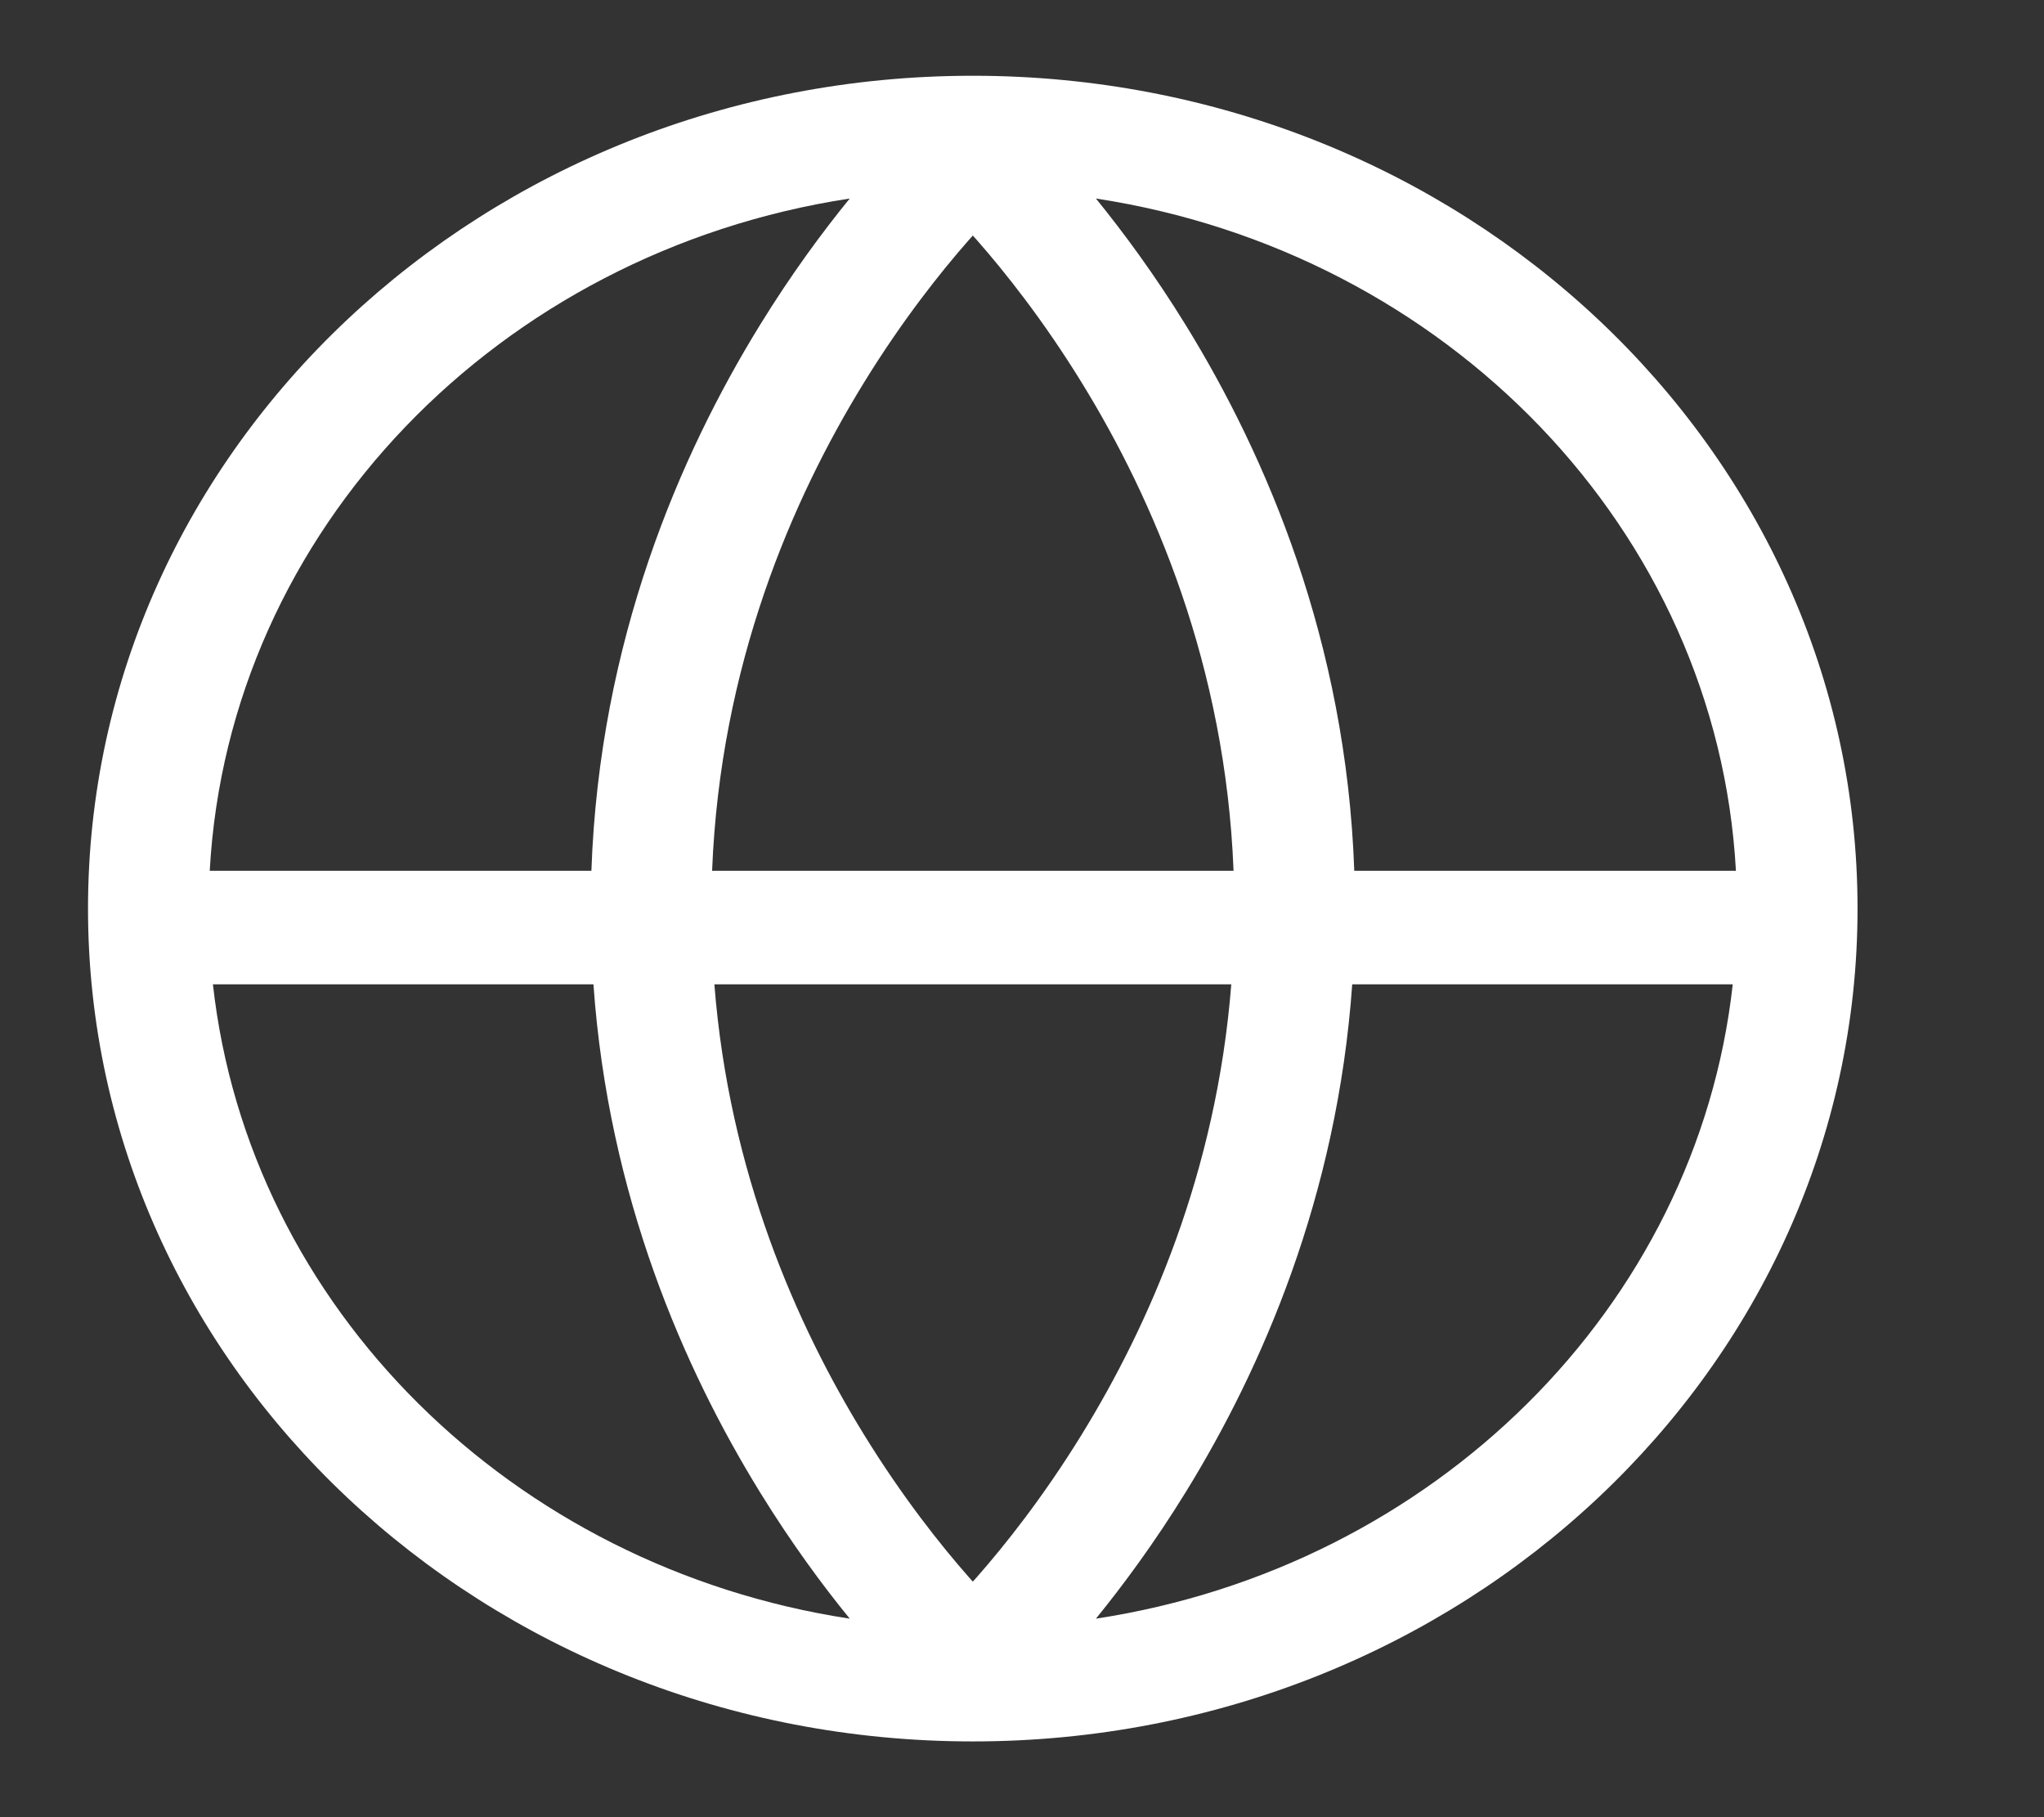 <svg width="18" height="16" viewBox="0 0 18 16" fill="none" xmlns="http://www.w3.org/2000/svg">
<rect x="0" y="0" width="18" height="16" fill="#333333" stroke="none"/>
<path fill-rule="evenodd" clip-rule="evenodd" d="M8.567 0.667C4.264 0.667 0.775 3.95 0.775 8C0.775 12.05 4.264 15.333 8.567 15.333C12.87 15.333 16.358 12.05 16.358 8C16.358 3.95 12.87 0.667 8.567 0.667ZM1.847 7.667H5.208C5.279 5.642 5.987 4.007 6.691 2.864C6.967 2.416 7.243 2.042 7.483 1.748C4.395 2.219 2.012 4.667 1.847 7.667ZM5.226 8.667H1.875C2.191 11.513 4.511 13.799 7.483 14.252C7.243 13.958 6.967 13.584 6.691 13.136C6.026 12.057 5.358 10.538 5.226 8.667ZM6.291 8.667H10.843C10.713 10.32 10.12 11.667 9.524 12.634C9.187 13.181 8.851 13.604 8.601 13.888L8.567 13.926L8.533 13.888C8.283 13.604 7.947 13.181 7.61 12.634C7.014 11.667 6.42 10.32 6.291 8.667ZM10.863 7.667H6.271C6.342 5.861 6.974 4.398 7.61 3.366C7.947 2.819 8.283 2.396 8.533 2.112L8.567 2.074L8.601 2.112C8.851 2.396 9.187 2.819 9.524 3.366C10.16 4.398 10.792 5.861 10.863 7.667ZM11.908 8.667C11.776 10.538 11.108 12.057 10.443 13.136C10.167 13.584 9.89 13.958 9.651 14.252C12.623 13.799 14.943 11.513 15.259 8.667H11.908ZM15.287 7.667H11.926C11.855 5.642 11.147 4.007 10.443 2.864C10.167 2.416 9.89 2.042 9.651 1.748C12.738 2.219 15.122 4.667 15.287 7.667Z" fill="white"/>
</svg>

